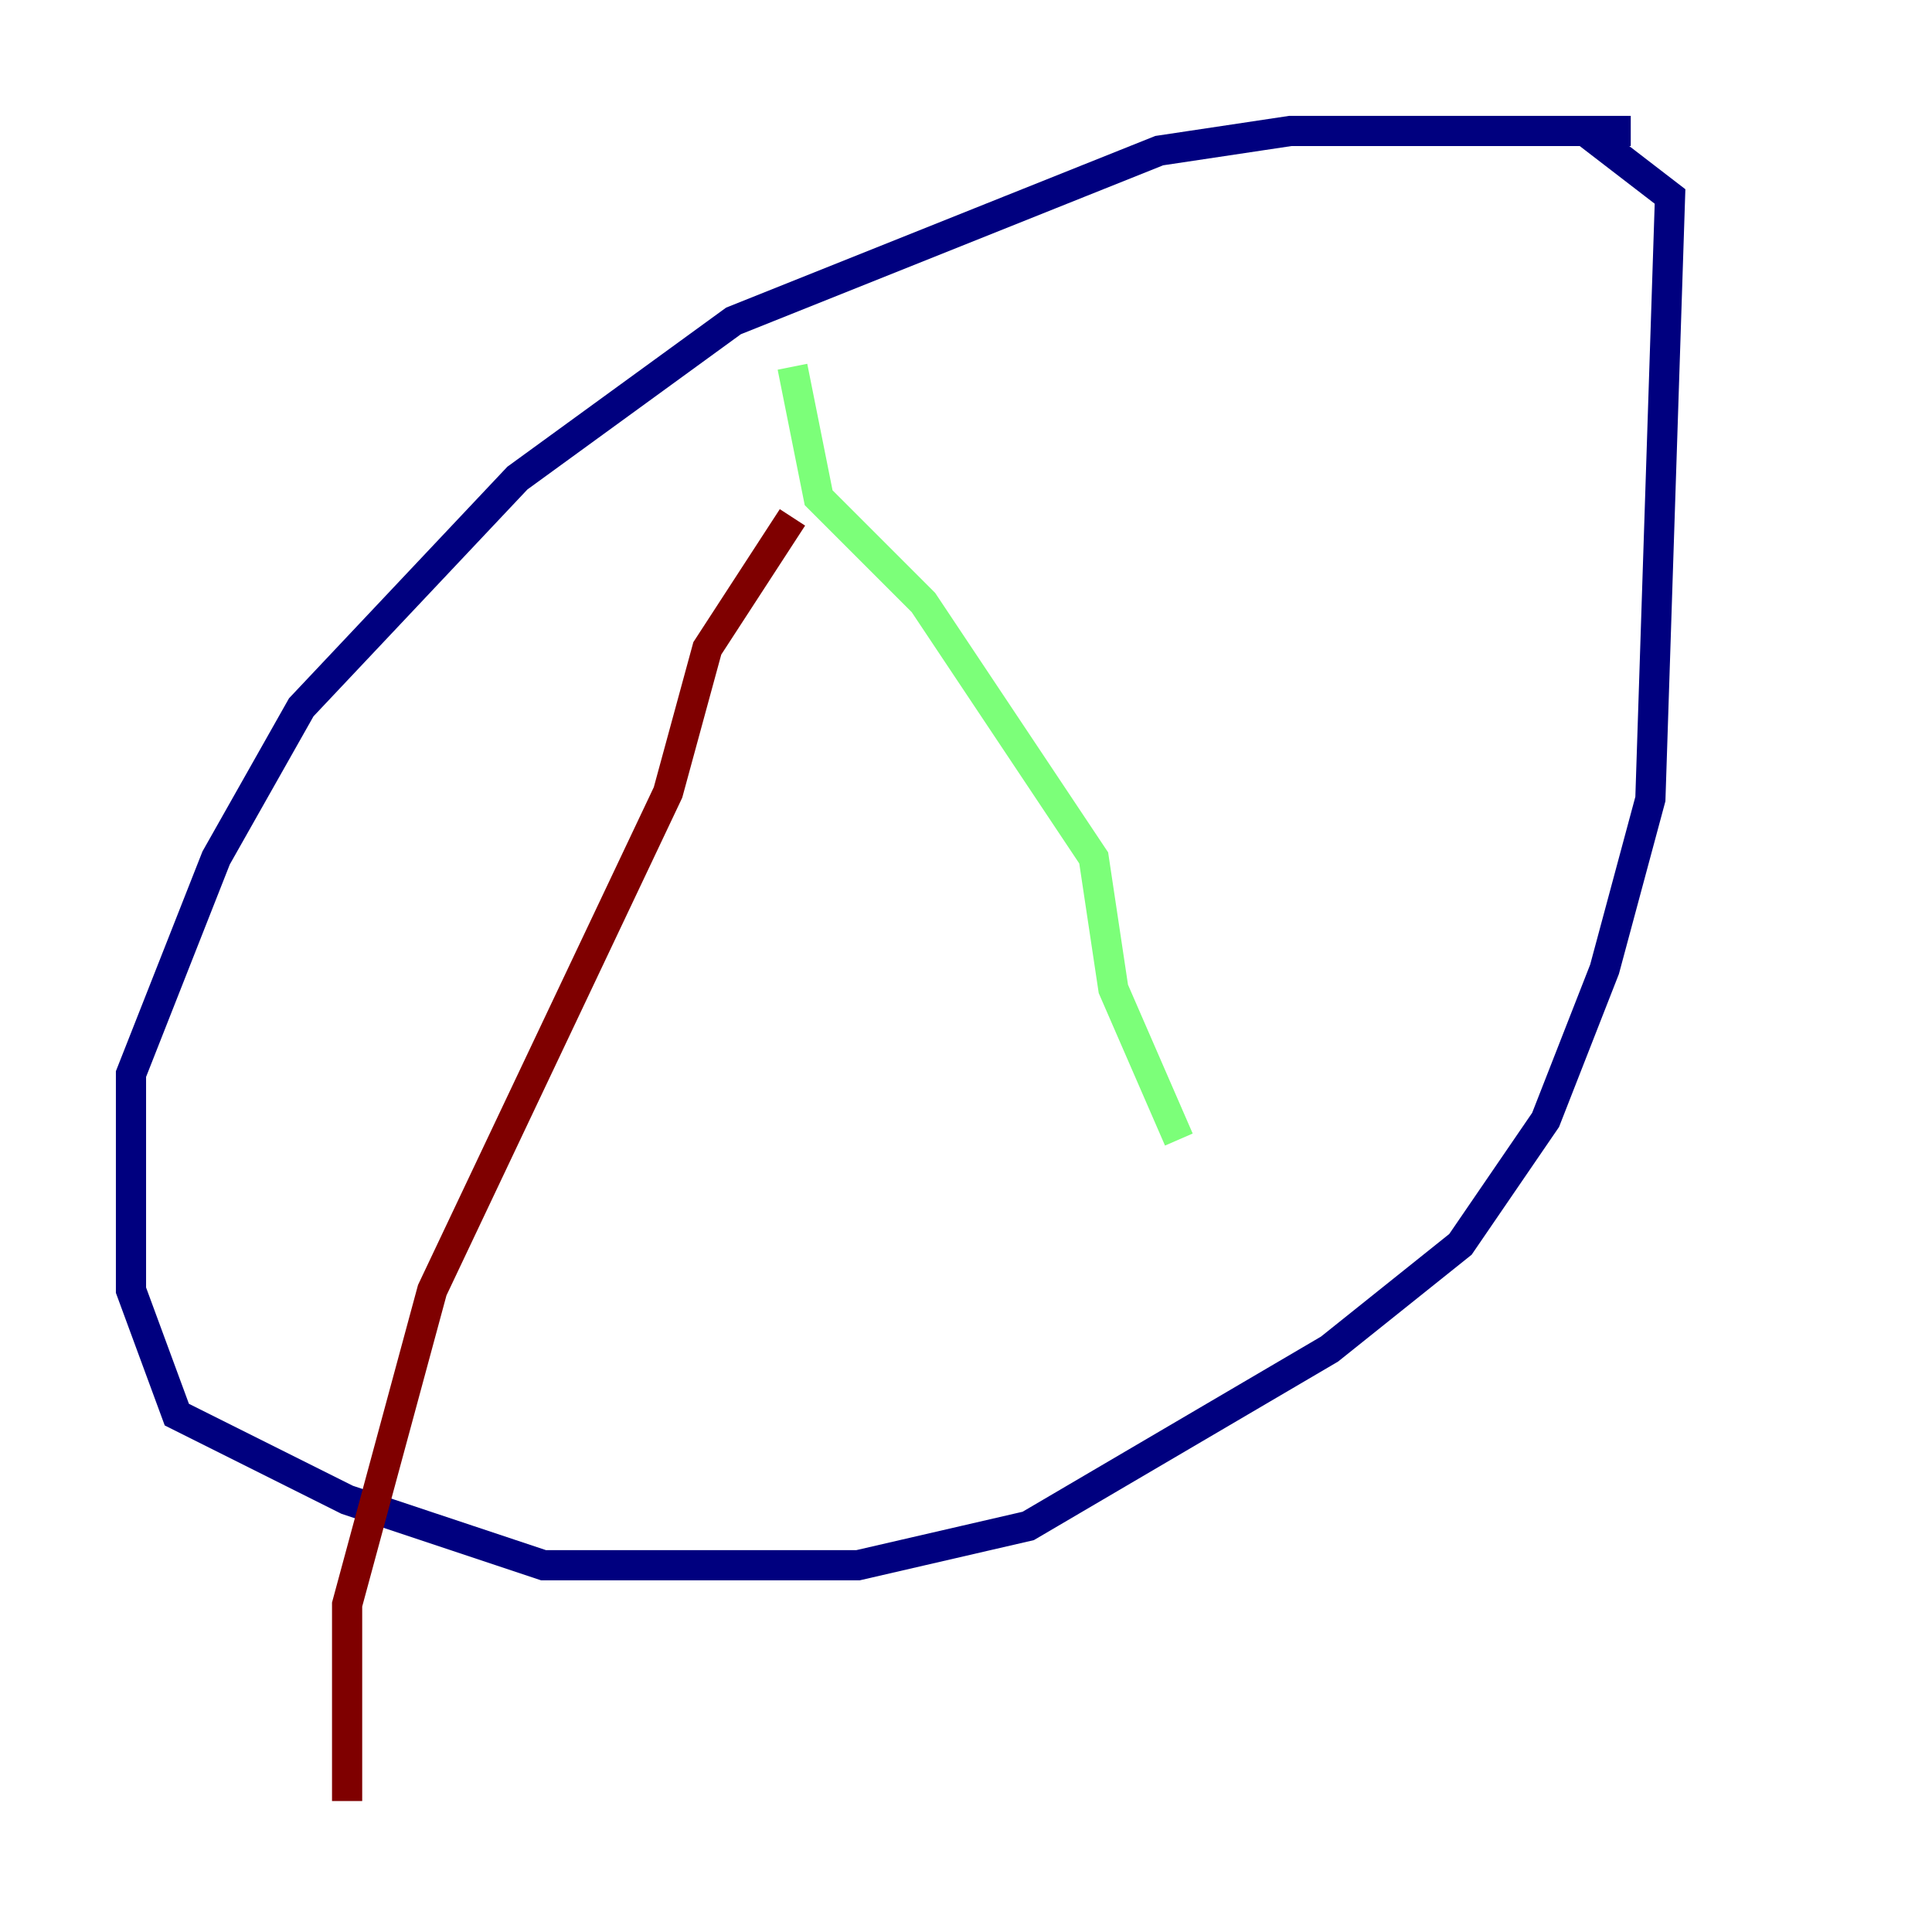 <?xml version="1.0" encoding="utf-8" ?>
<svg baseProfile="tiny" height="128" version="1.2" viewBox="0,0,128,128" width="128" xmlns="http://www.w3.org/2000/svg" xmlns:ev="http://www.w3.org/2001/xml-events" xmlns:xlink="http://www.w3.org/1999/xlink"><defs /><polyline fill="none" points="108.041,8.678 85.478,8.678 76.8,9.98 48.597,21.261 34.278,31.675 19.959,46.861 14.319,56.841 8.678,71.159 8.678,85.478 11.715,93.722 22.997,99.363 36.014,103.702 56.841,103.702 68.122,101.098 88.081,89.383 96.759,82.441 102.4,74.197 106.305,64.217 109.342,52.936 110.644,13.017 105.003,8.678" stroke="#00007f" stroke-width="2" /><polyline fill="none" points="52.502,24.298 54.237,32.976 61.18,39.919 72.461,56.841 73.763,65.519 78.102,75.498" stroke="#7cff79" stroke-width="2" /><polyline fill="none" points="52.502,34.278 46.861,42.956 44.258,52.502 28.637,85.478 22.997,106.305 22.997,119.322" stroke="#7f0000" stroke-width="2" /></svg>